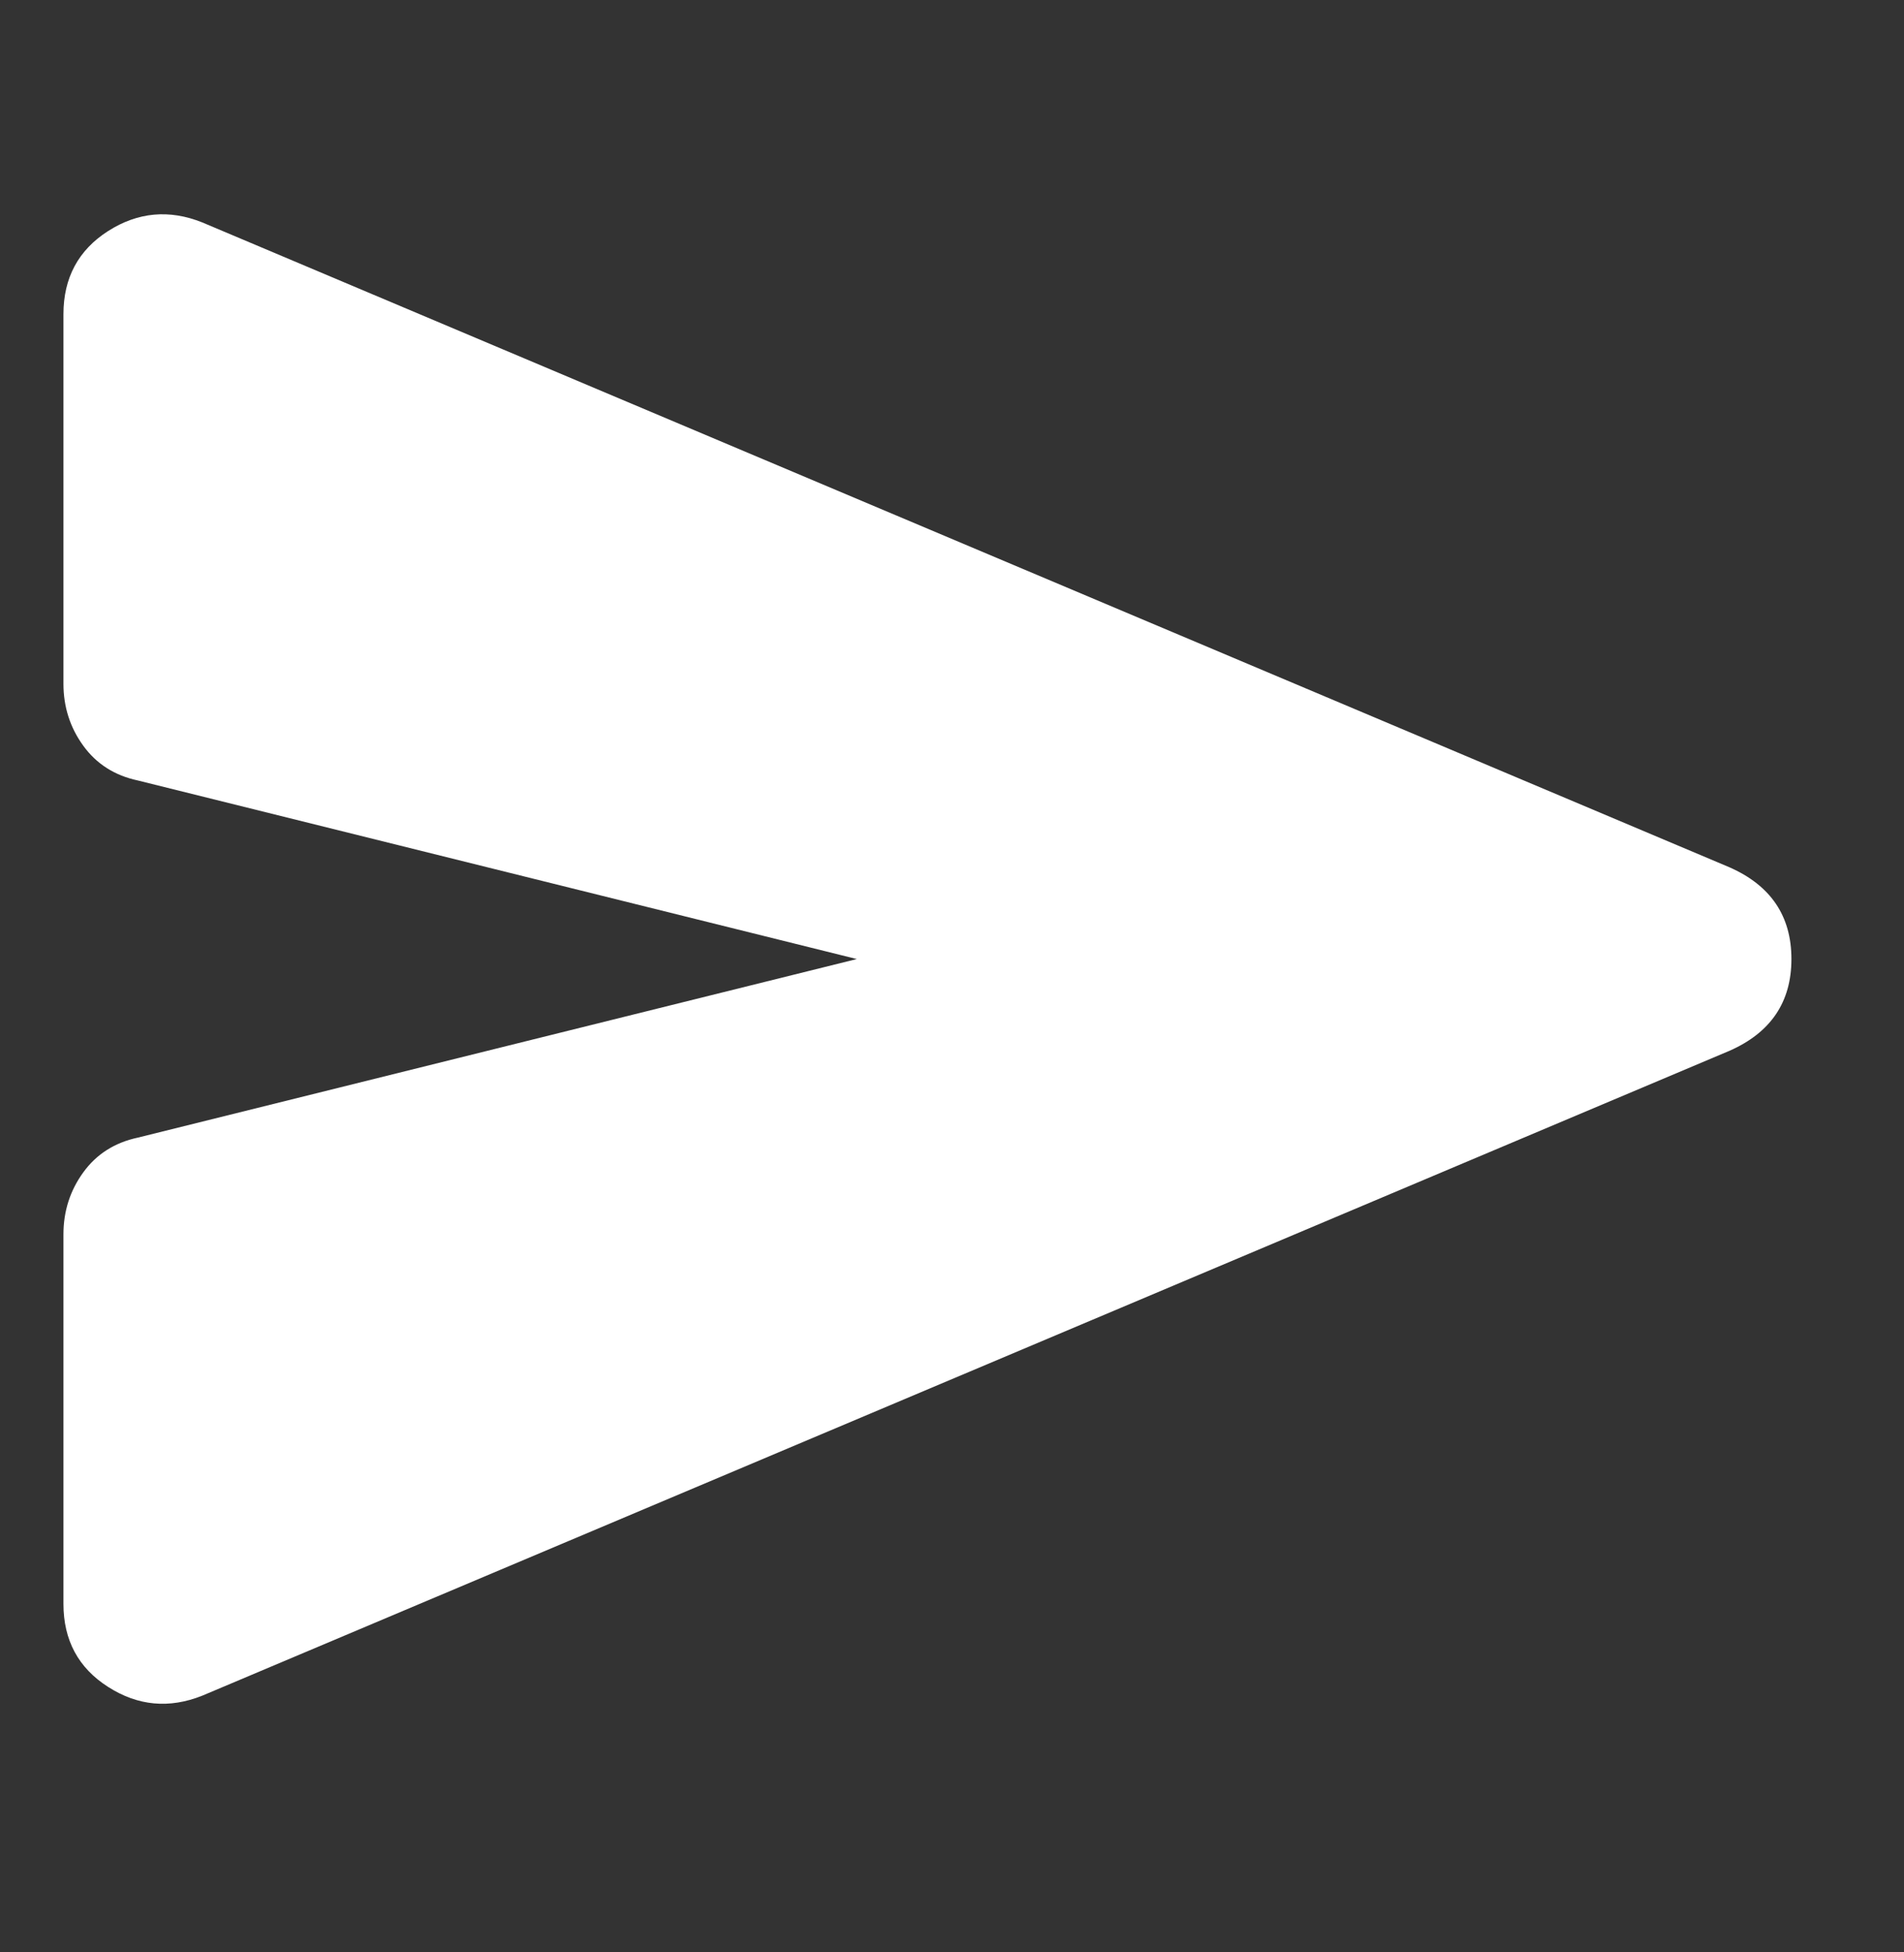 <svg width="40" height="41" viewBox="0 0 40 41" fill="none" xmlns="http://www.w3.org/2000/svg">
<rect x="0" y="0" width="40" height="41" fill="#333333" stroke="none"/>
<g id="send">
<mask id="mask0_182_553" style="mask-type:alpha" maskUnits="userSpaceOnUse" x="0" y="0" width="40" height="41">
<rect id="Bounding box" y="0.5" width="40" height="40" fill="#D9D9D9"/>
</mask>
<g mask="url(#mask0_182_553)">
<path id="send_2" d="M4.25 35.609C3.555 35.886 2.896 35.825 2.271 35.425C1.646 35.027 1.333 34.445 1.333 33.681V25.921C1.333 25.435 1.472 25.001 1.75 24.619C2.027 24.237 2.409 23.994 2.896 23.89L18 20.14L2.896 16.39C2.409 16.286 2.027 16.043 1.75 15.661C1.472 15.279 1.333 14.845 1.333 14.359V6.598C1.333 5.834 1.646 5.252 2.271 4.852C2.896 4.454 3.555 4.393 4.25 4.671L36.333 18.213C37.201 18.595 37.635 19.237 37.635 20.14C37.635 21.043 37.201 21.685 36.333 22.067L4.25 35.609Z" fill="white"/>
</g>
</g>
</svg>
